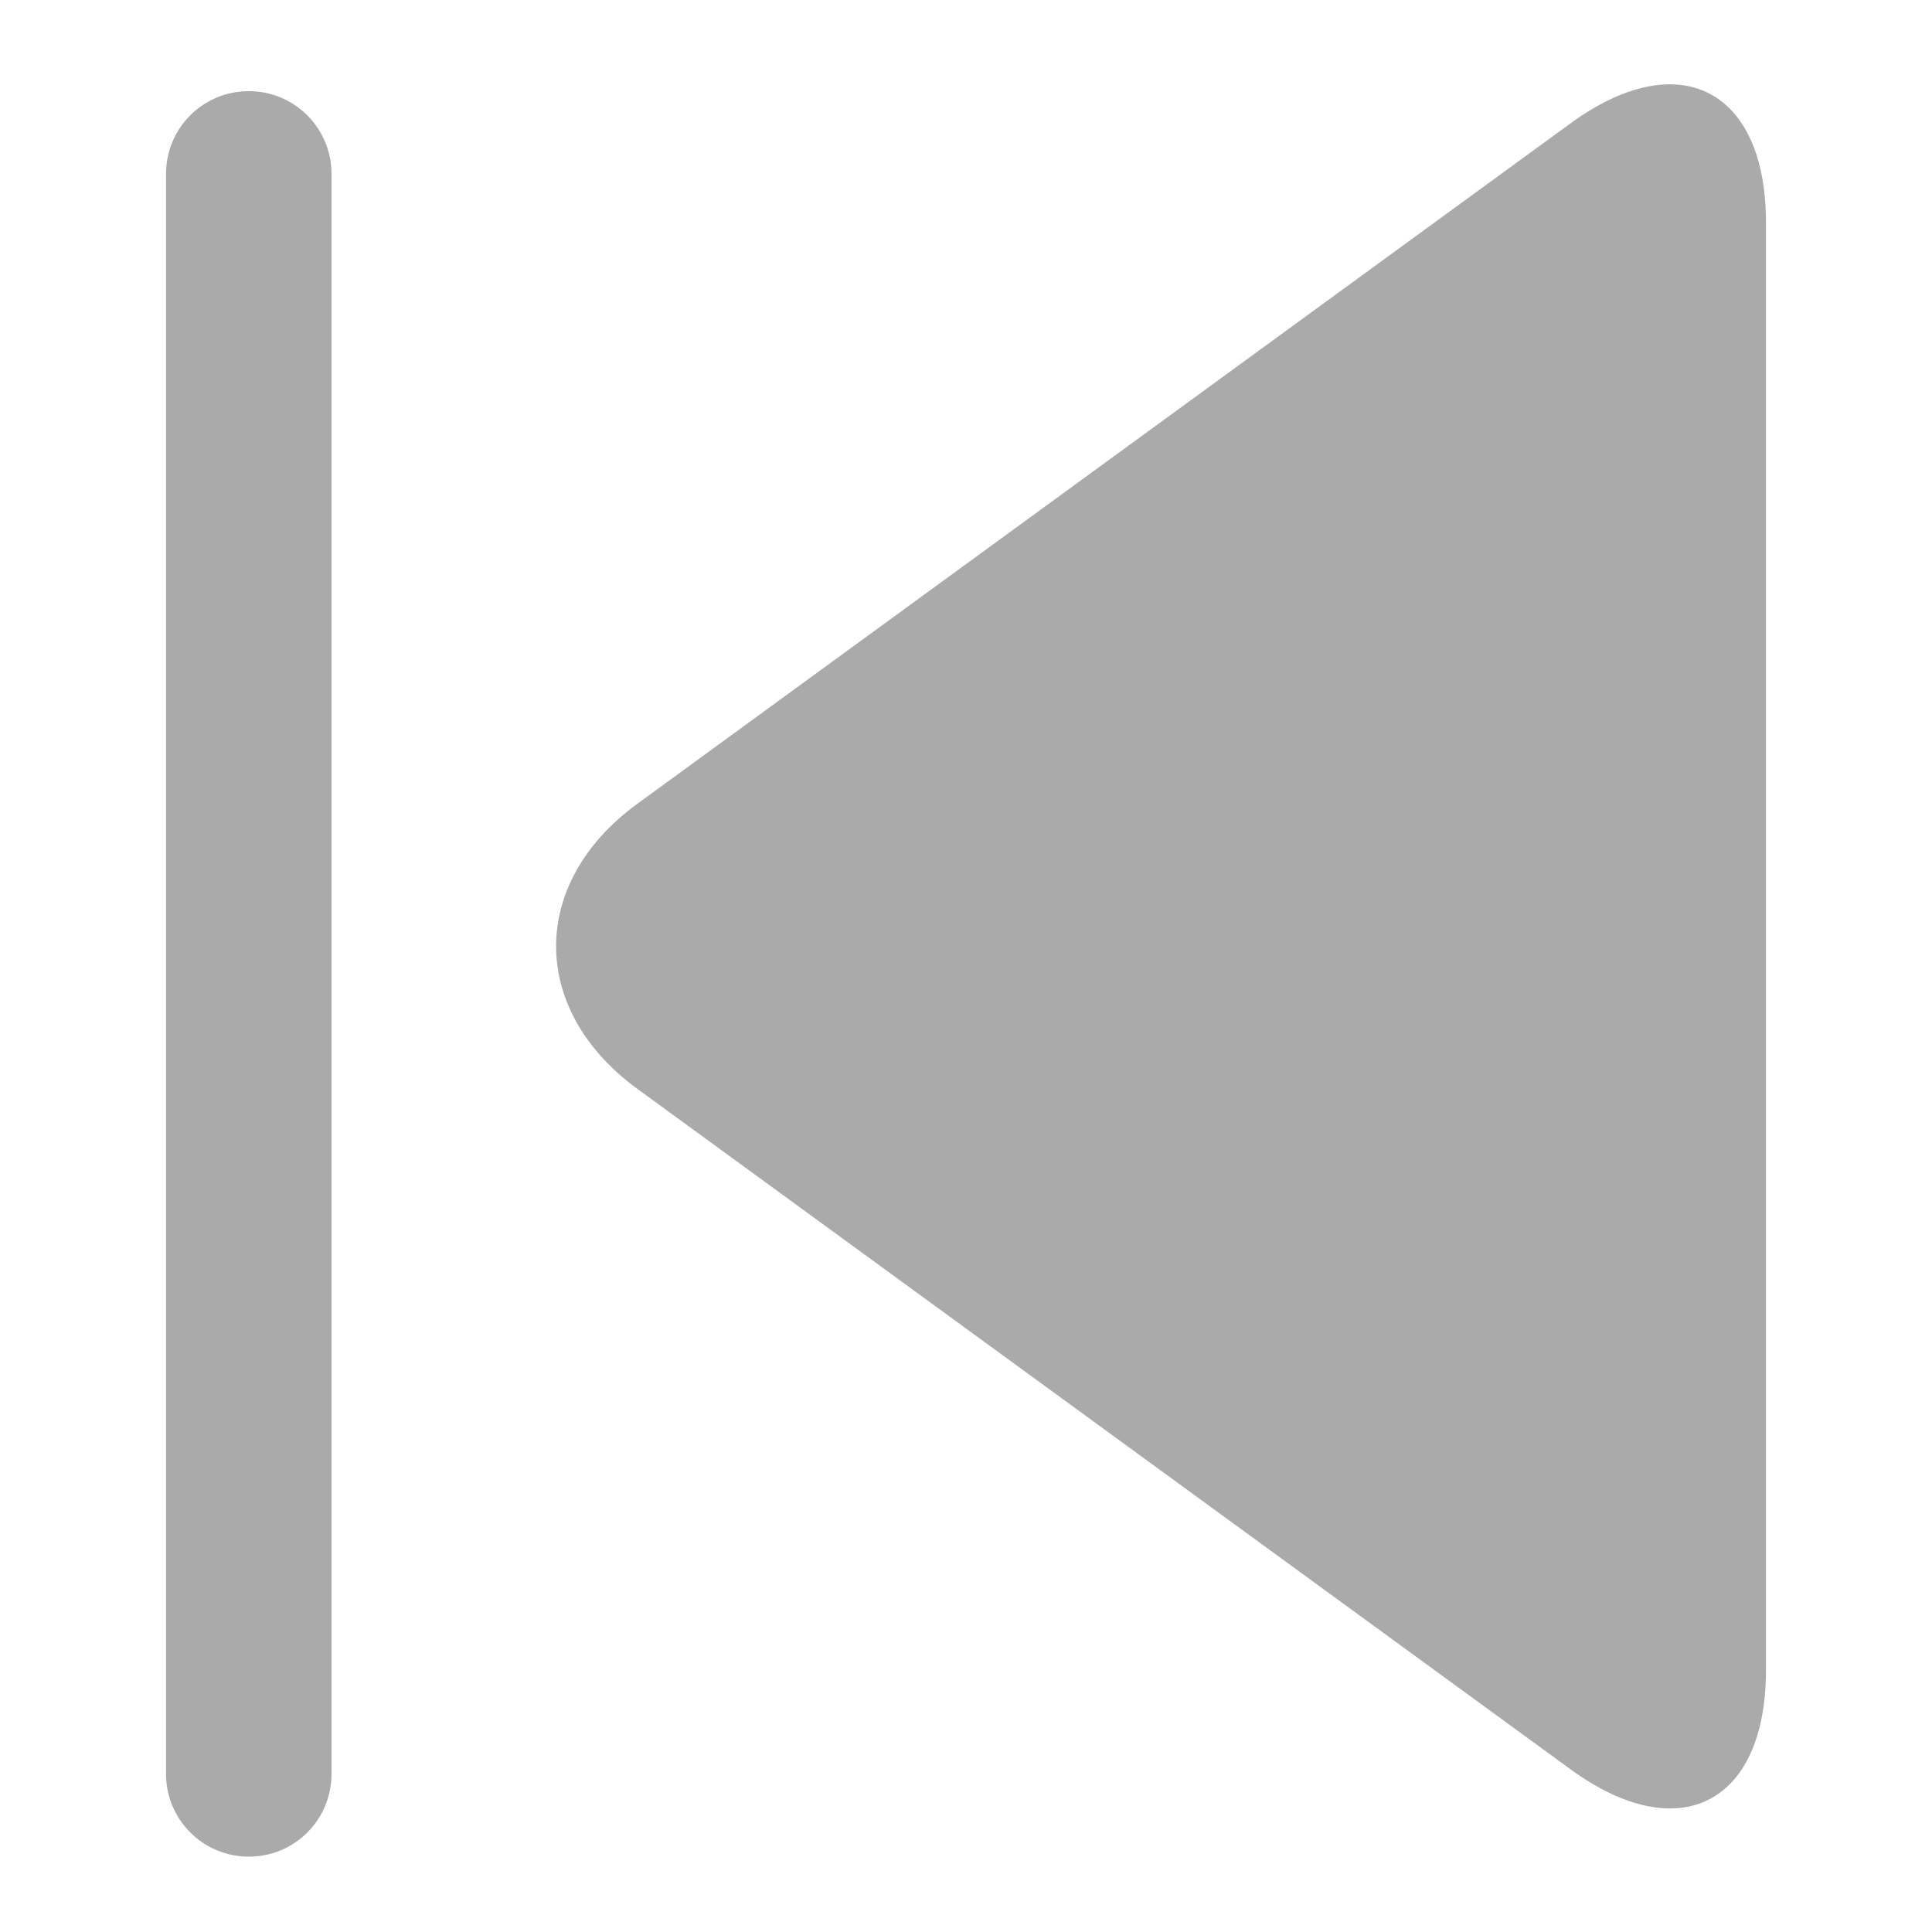 <?xml version="1.0" encoding="UTF-8" standalone="no"?>
<svg width="32px" height="32px" viewBox="0 0 32 32" version="1.1" xmlns="http://www.w3.org/2000/svg" xmlns:xlink="http://www.w3.org/1999/xlink" xmlns:sketch="http://www.bohemiancoding.com/sketch/ns">
    <!-- Generator: Sketch 3.2.2 (9983) - http://www.bohemiancoding.com/sketch -->
    <title>previous</title>
    <desc>Created with Sketch.</desc>
    <defs></defs>
    <g id="Page-1" stroke="none" stroke-width="1" fill="none" fill-rule="evenodd" sketch:type="MSPage">
        <g id="previous" sketch:type="MSArtboardGroup" fill="#AAAAAA" opacity="1">
            <path d="M5.986,2.042 C4.199,0.739 2.75,1.471 2.75,3.685 L2.75,27.663 C2.75,29.874 4.189,30.616 5.986,29.306 L21.445,18.034 C23.232,16.73 23.242,14.625 21.445,13.314 L5.986,2.042 Z M27.879,1.51 C27.122,1.51 26.509,2.121 26.509,2.881 L26.509,29.381 C26.509,30.138 27.117,30.752 27.879,30.752 C28.636,30.752 29.25,30.141 29.25,29.381 L29.25,2.881 C29.25,2.124 28.642,1.51 27.879,1.51 Z" id="Rectangle-16" sketch:type="MSShapeGroup" transform="translate(16, 16) scale(-1, 1) translate(-16, -16) "></path>
        </g>
    </g>
</svg>
